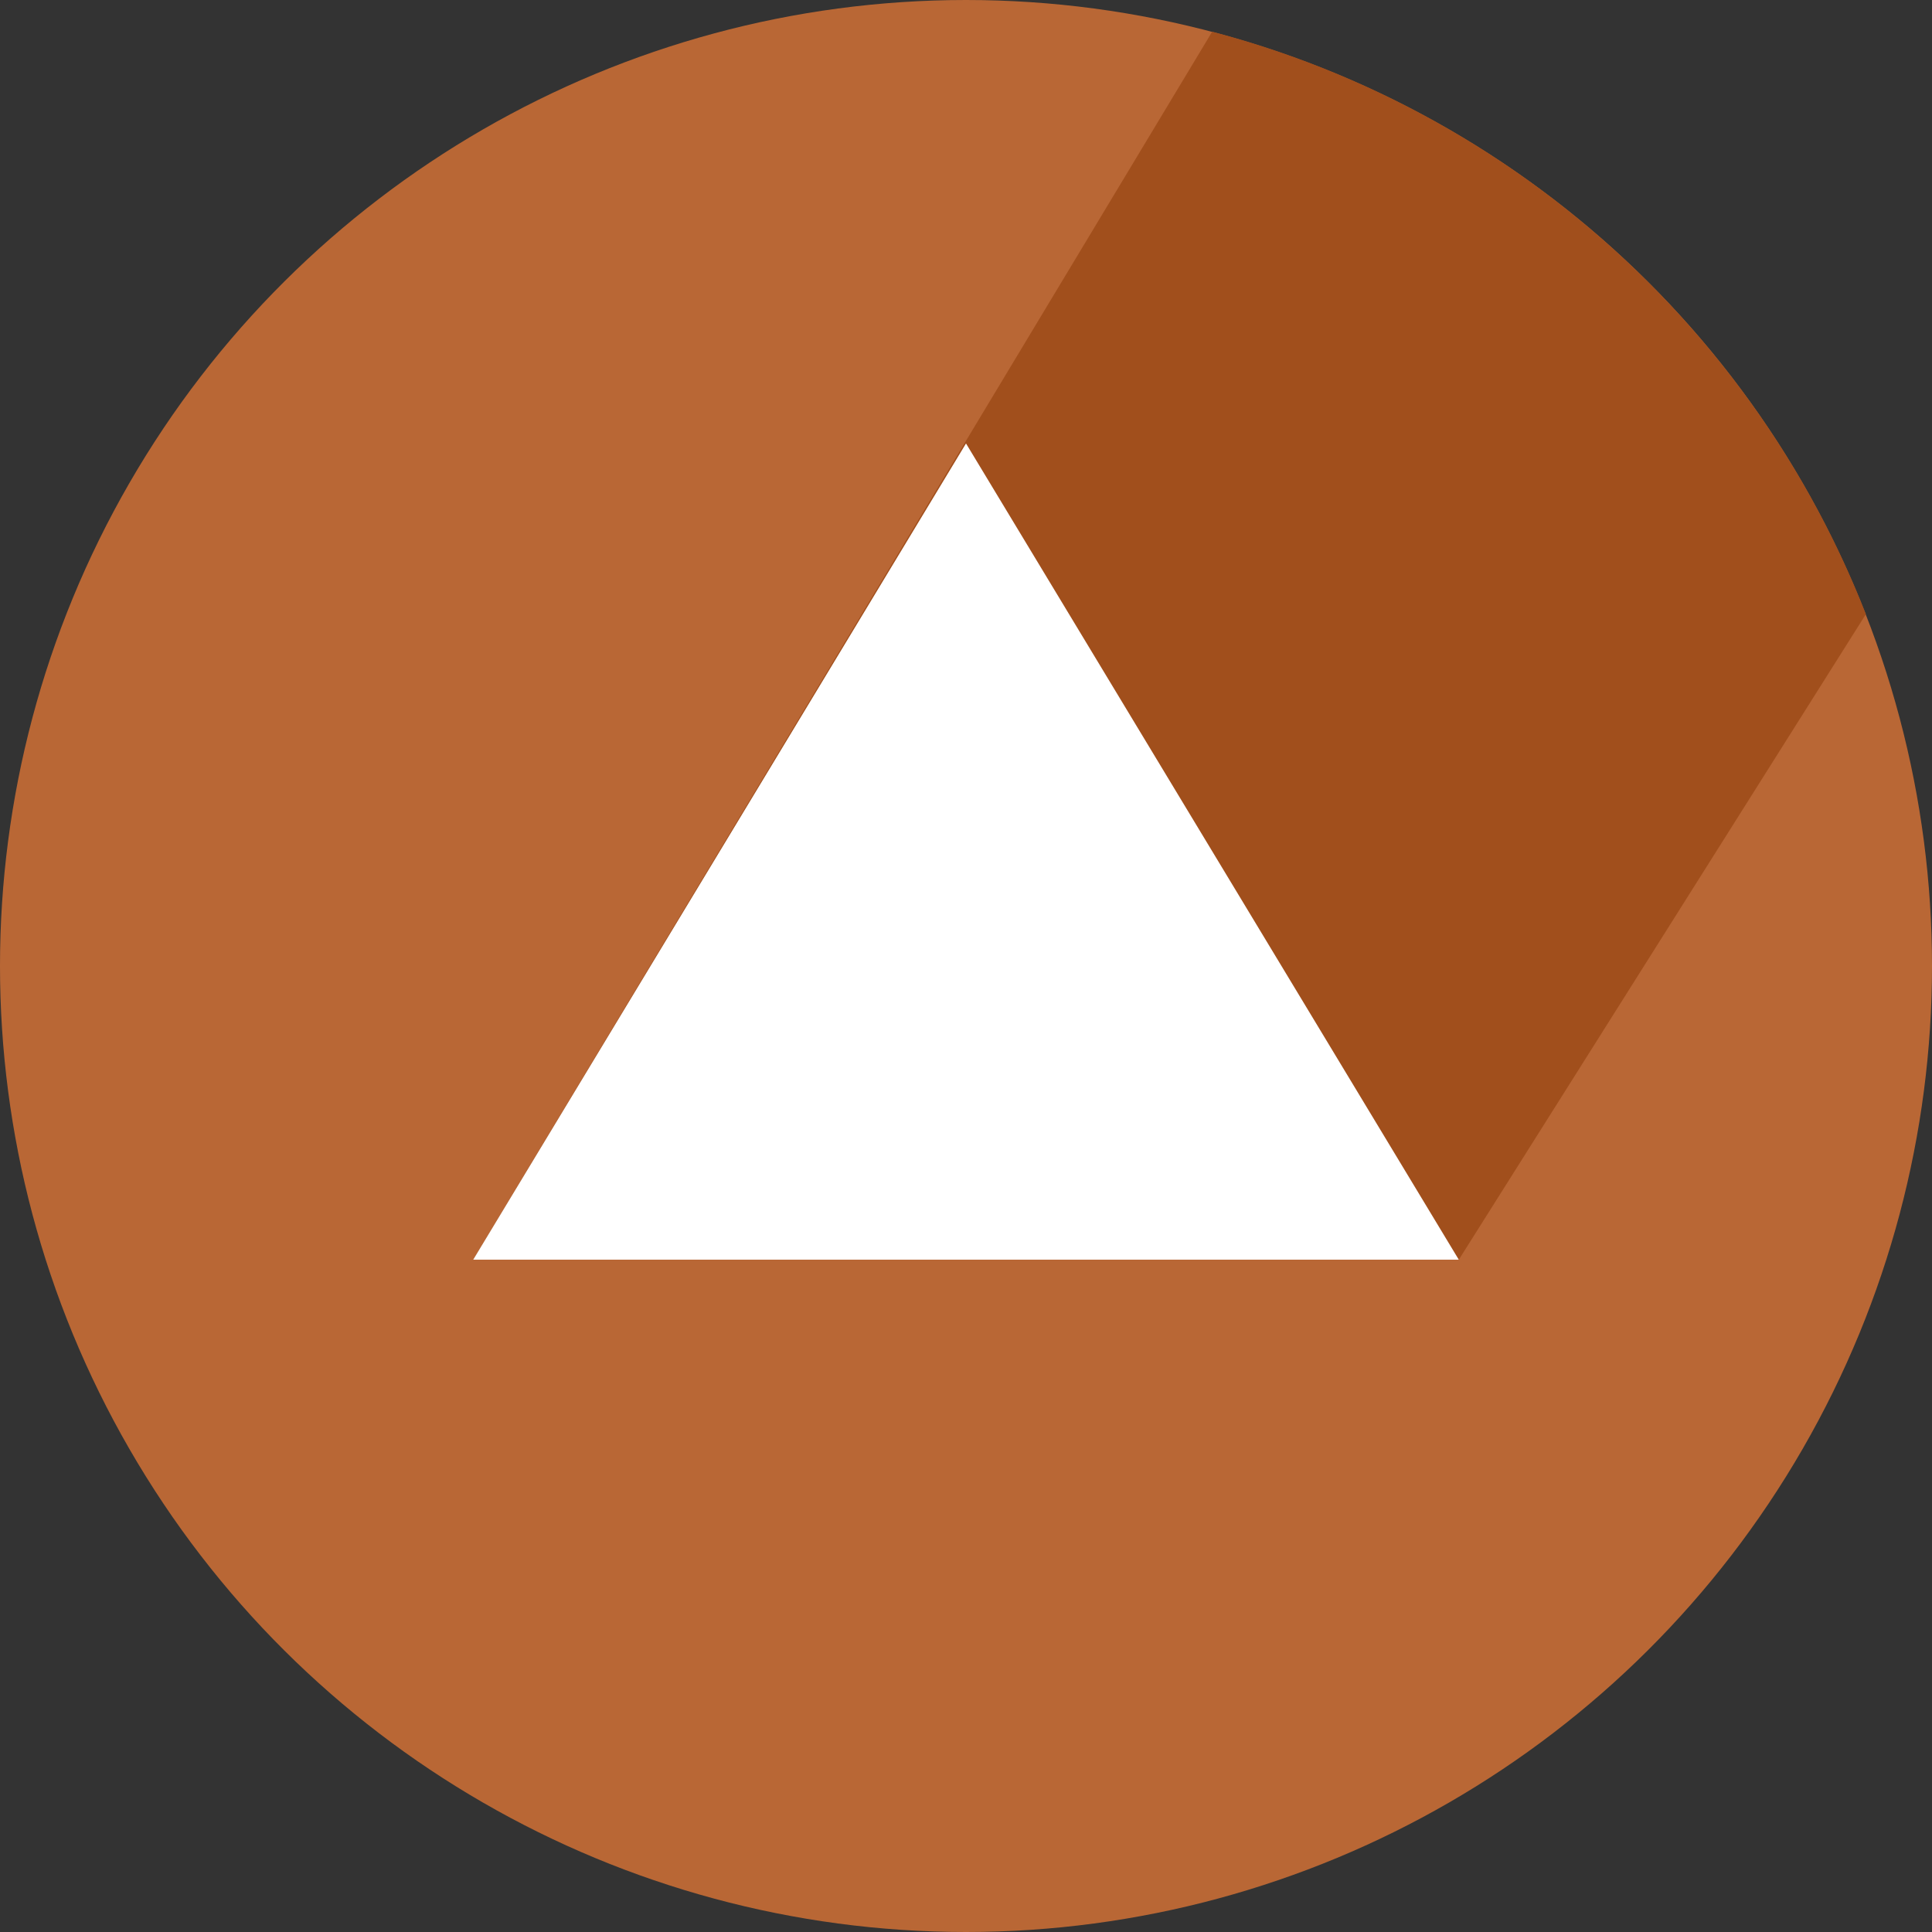 <?xml version="1.0"?>
<svg xmlns="http://www.w3.org/2000/svg" xmlns:xlink="http://www.w3.org/1999/xlink" version="1.1" id="Capa_1" x="0px" y="0px" viewBox="0 0 487.622 487.622" style="enable-background:new 0 0 487.622 487.622;" xml:space="preserve" width="512px" height="512px" class=""><rect x="0" y="0" width="487.622" height="487.622" fill="#333333" stroke="none"/><g transform="matrix(-6.12323e-17 -1 1 -6.12323e-17 0 487.622)"><g>
	<g>
		<circle style="fill:#B96735" cx="243.811" cy="243.811" r="243.811" data-original="#CF6F55" class="" data-old_color="#b96735"/>
		<path style="fill:#A14F1C" d="M479.621,305.946L169.686,119.431V368.19L332.61,470.937    C404.49,442.813,459.75,381.554,479.621,305.946z" data-original="#C06046" class="active-path" data-old_color="#A04E1B"/>
		<polygon style="fill:#FFFFFF" points="375.699,243.811 169.686,368.19 169.686,119.431   " data-original="#FFFFFF" class=""/>
	</g>
</g></g> </svg>
